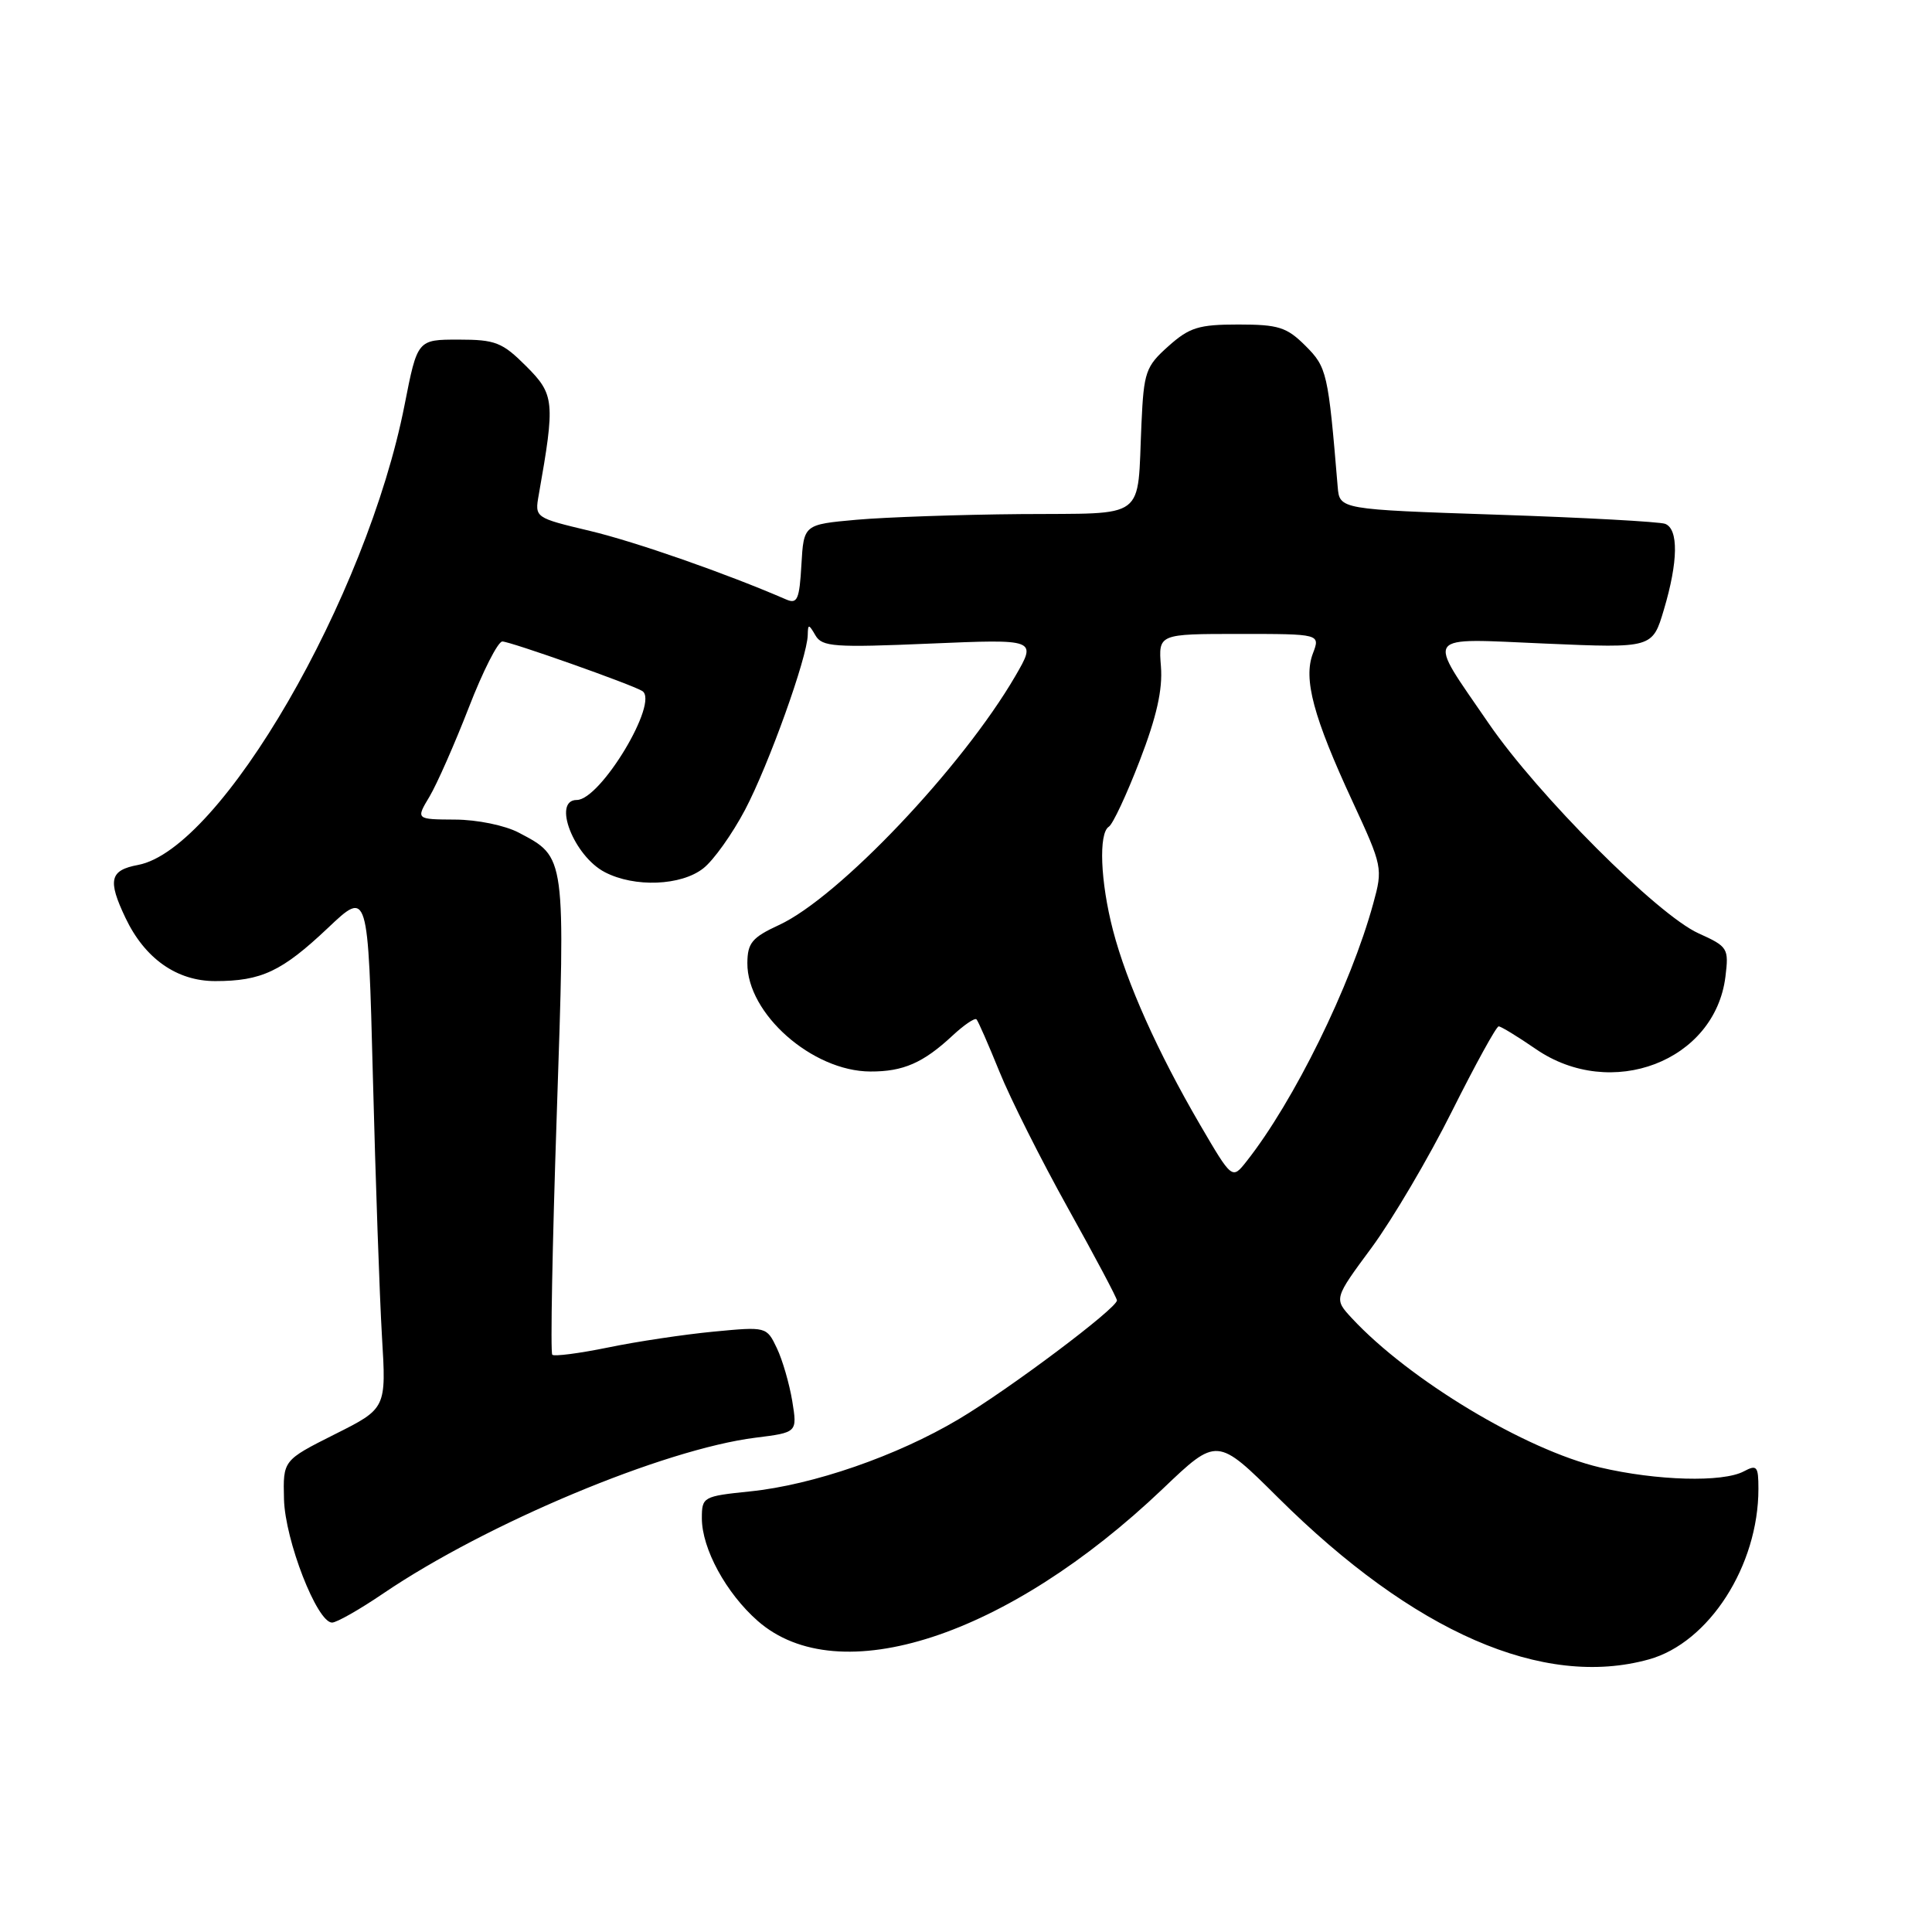 <?xml version="1.0" encoding="UTF-8" standalone="no"?>
<!DOCTYPE svg PUBLIC "-//W3C//DTD SVG 1.1//EN" "http://www.w3.org/Graphics/SVG/1.1/DTD/svg11.dtd" >
<svg xmlns="http://www.w3.org/2000/svg" xmlns:xlink="http://www.w3.org/1999/xlink" version="1.1" viewBox="0 0 256 256">
 <g >
 <path fill="currentColor"
d=" M 218.48 219.88 C 226.45 217.67 233.00 207.47 233.00 197.28 C 233.00 194.28 232.80 194.04 231.07 194.96 C 228.28 196.45 219.53 196.21 212.00 194.44 C 202.12 192.11 186.72 182.84 179.12 174.66 C 176.74 172.09 176.74 172.09 181.76 165.30 C 184.51 161.56 189.30 153.44 192.39 147.25 C 195.49 141.06 198.27 136.00 198.58 136.00 C 198.89 136.00 201.10 137.35 203.50 139.00 C 213.49 145.88 227.24 140.63 228.63 129.41 C 229.09 125.65 228.96 125.43 225.06 123.67 C 219.62 121.21 203.76 105.34 197.25 95.84 C 188.96 83.73 188.35 84.58 204.81 85.28 C 218.96 85.89 218.96 85.89 220.48 80.76 C 222.37 74.41 222.43 70.10 220.64 69.41 C 219.89 69.13 209.87 68.58 198.39 68.20 C 177.50 67.50 177.50 67.50 177.25 64.50 C 175.99 49.36 175.83 48.67 172.98 45.82 C 170.50 43.35 169.41 43.00 164.09 43.00 C 158.83 43.00 157.61 43.38 154.81 45.88 C 151.81 48.56 151.56 49.28 151.25 56.13 C 150.66 69.13 152.20 67.98 135.23 68.12 C 127.13 68.19 117.35 68.53 113.50 68.87 C 106.50 69.50 106.50 69.50 106.19 74.84 C 105.93 79.42 105.65 80.07 104.19 79.44 C 96.21 75.98 84.22 71.79 78.18 70.35 C 70.85 68.60 70.85 68.60 71.39 65.55 C 73.57 53.22 73.48 52.28 69.73 48.53 C 66.56 45.36 65.65 45.00 60.76 45.00 C 55.31 45.00 55.31 45.00 53.61 53.65 C 48.60 79.17 29.26 112.55 18.29 114.61 C 14.55 115.31 14.24 116.61 16.62 121.61 C 19.18 127.01 23.42 130.00 28.51 130.00 C 34.65 130.00 37.35 128.72 43.44 122.97 C 48.77 117.92 48.77 117.92 49.41 142.71 C 49.76 156.35 50.30 171.80 50.61 177.06 C 51.19 186.63 51.19 186.63 44.34 190.06 C 37.50 193.50 37.50 193.50 37.63 198.65 C 37.77 204.10 42.01 215.00 44.00 215.00 C 44.61 215.00 47.67 213.26 50.80 211.13 C 64.48 201.85 87.97 192.02 100.12 190.50 C 105.65 189.81 105.65 189.81 104.98 185.66 C 104.60 183.37 103.69 180.21 102.94 178.64 C 101.58 175.79 101.56 175.78 94.54 176.45 C 90.67 176.82 84.38 177.76 80.57 178.55 C 76.75 179.33 73.43 179.76 73.18 179.51 C 72.92 179.26 73.19 164.98 73.77 147.78 C 74.93 113.18 74.99 113.63 68.74 110.33 C 66.92 109.37 63.23 108.61 60.30 108.60 C 55.10 108.57 55.10 108.57 56.92 105.54 C 57.91 103.87 60.25 98.56 62.12 93.75 C 63.98 88.94 65.98 85.01 66.56 85.00 C 67.60 85.00 83.70 90.69 85.10 91.56 C 87.40 92.98 79.58 106.00 76.43 106.00 C 73.14 106.00 76.04 113.45 80.15 115.57 C 84.09 117.62 90.26 117.37 93.19 115.06 C 94.55 114.00 97.03 110.51 98.72 107.31 C 101.85 101.37 106.98 87.08 107.03 84.14 C 107.06 82.66 107.16 82.66 108.05 84.19 C 108.93 85.71 110.55 85.82 123.21 85.28 C 137.38 84.68 137.38 84.68 134.53 89.59 C 127.52 101.64 111.12 118.93 103.22 122.57 C 99.65 124.22 99.05 124.95 99.03 127.60 C 98.97 134.31 107.63 141.95 115.32 141.98 C 119.68 142.00 122.34 140.84 126.24 137.20 C 127.75 135.80 129.16 134.84 129.39 135.07 C 129.62 135.31 130.98 138.43 132.43 142.00 C 133.87 145.57 137.97 153.73 141.53 160.12 C 145.09 166.51 148.00 171.99 148.00 172.31 C 148.00 173.36 133.73 184.07 127.03 188.05 C 118.83 192.93 107.72 196.77 99.37 197.62 C 93.16 198.26 93.00 198.35 93.00 201.18 C 93.00 205.20 96.21 211.10 100.40 214.78 C 111.12 224.19 133.50 216.88 154.09 197.26 C 161.27 190.41 161.27 190.41 169.38 198.47 C 187.34 216.30 204.47 223.77 218.48 219.88 Z  M 159.00 149.01 C 153.39 139.39 149.31 130.28 147.48 123.28 C 145.80 116.82 145.55 110.40 146.93 109.54 C 147.45 109.22 149.29 105.29 151.02 100.79 C 153.26 94.98 154.07 91.38 153.83 88.31 C 153.49 84.00 153.49 84.00 164.22 84.00 C 174.95 84.00 174.95 84.00 173.96 86.60 C 172.68 89.97 174.02 94.99 179.23 106.23 C 183.19 114.79 183.25 115.05 181.96 119.73 C 178.97 130.65 171.44 145.95 165.16 153.90 C 163.26 156.30 163.26 156.30 159.00 149.01 Z "/>
</g>
</svg>